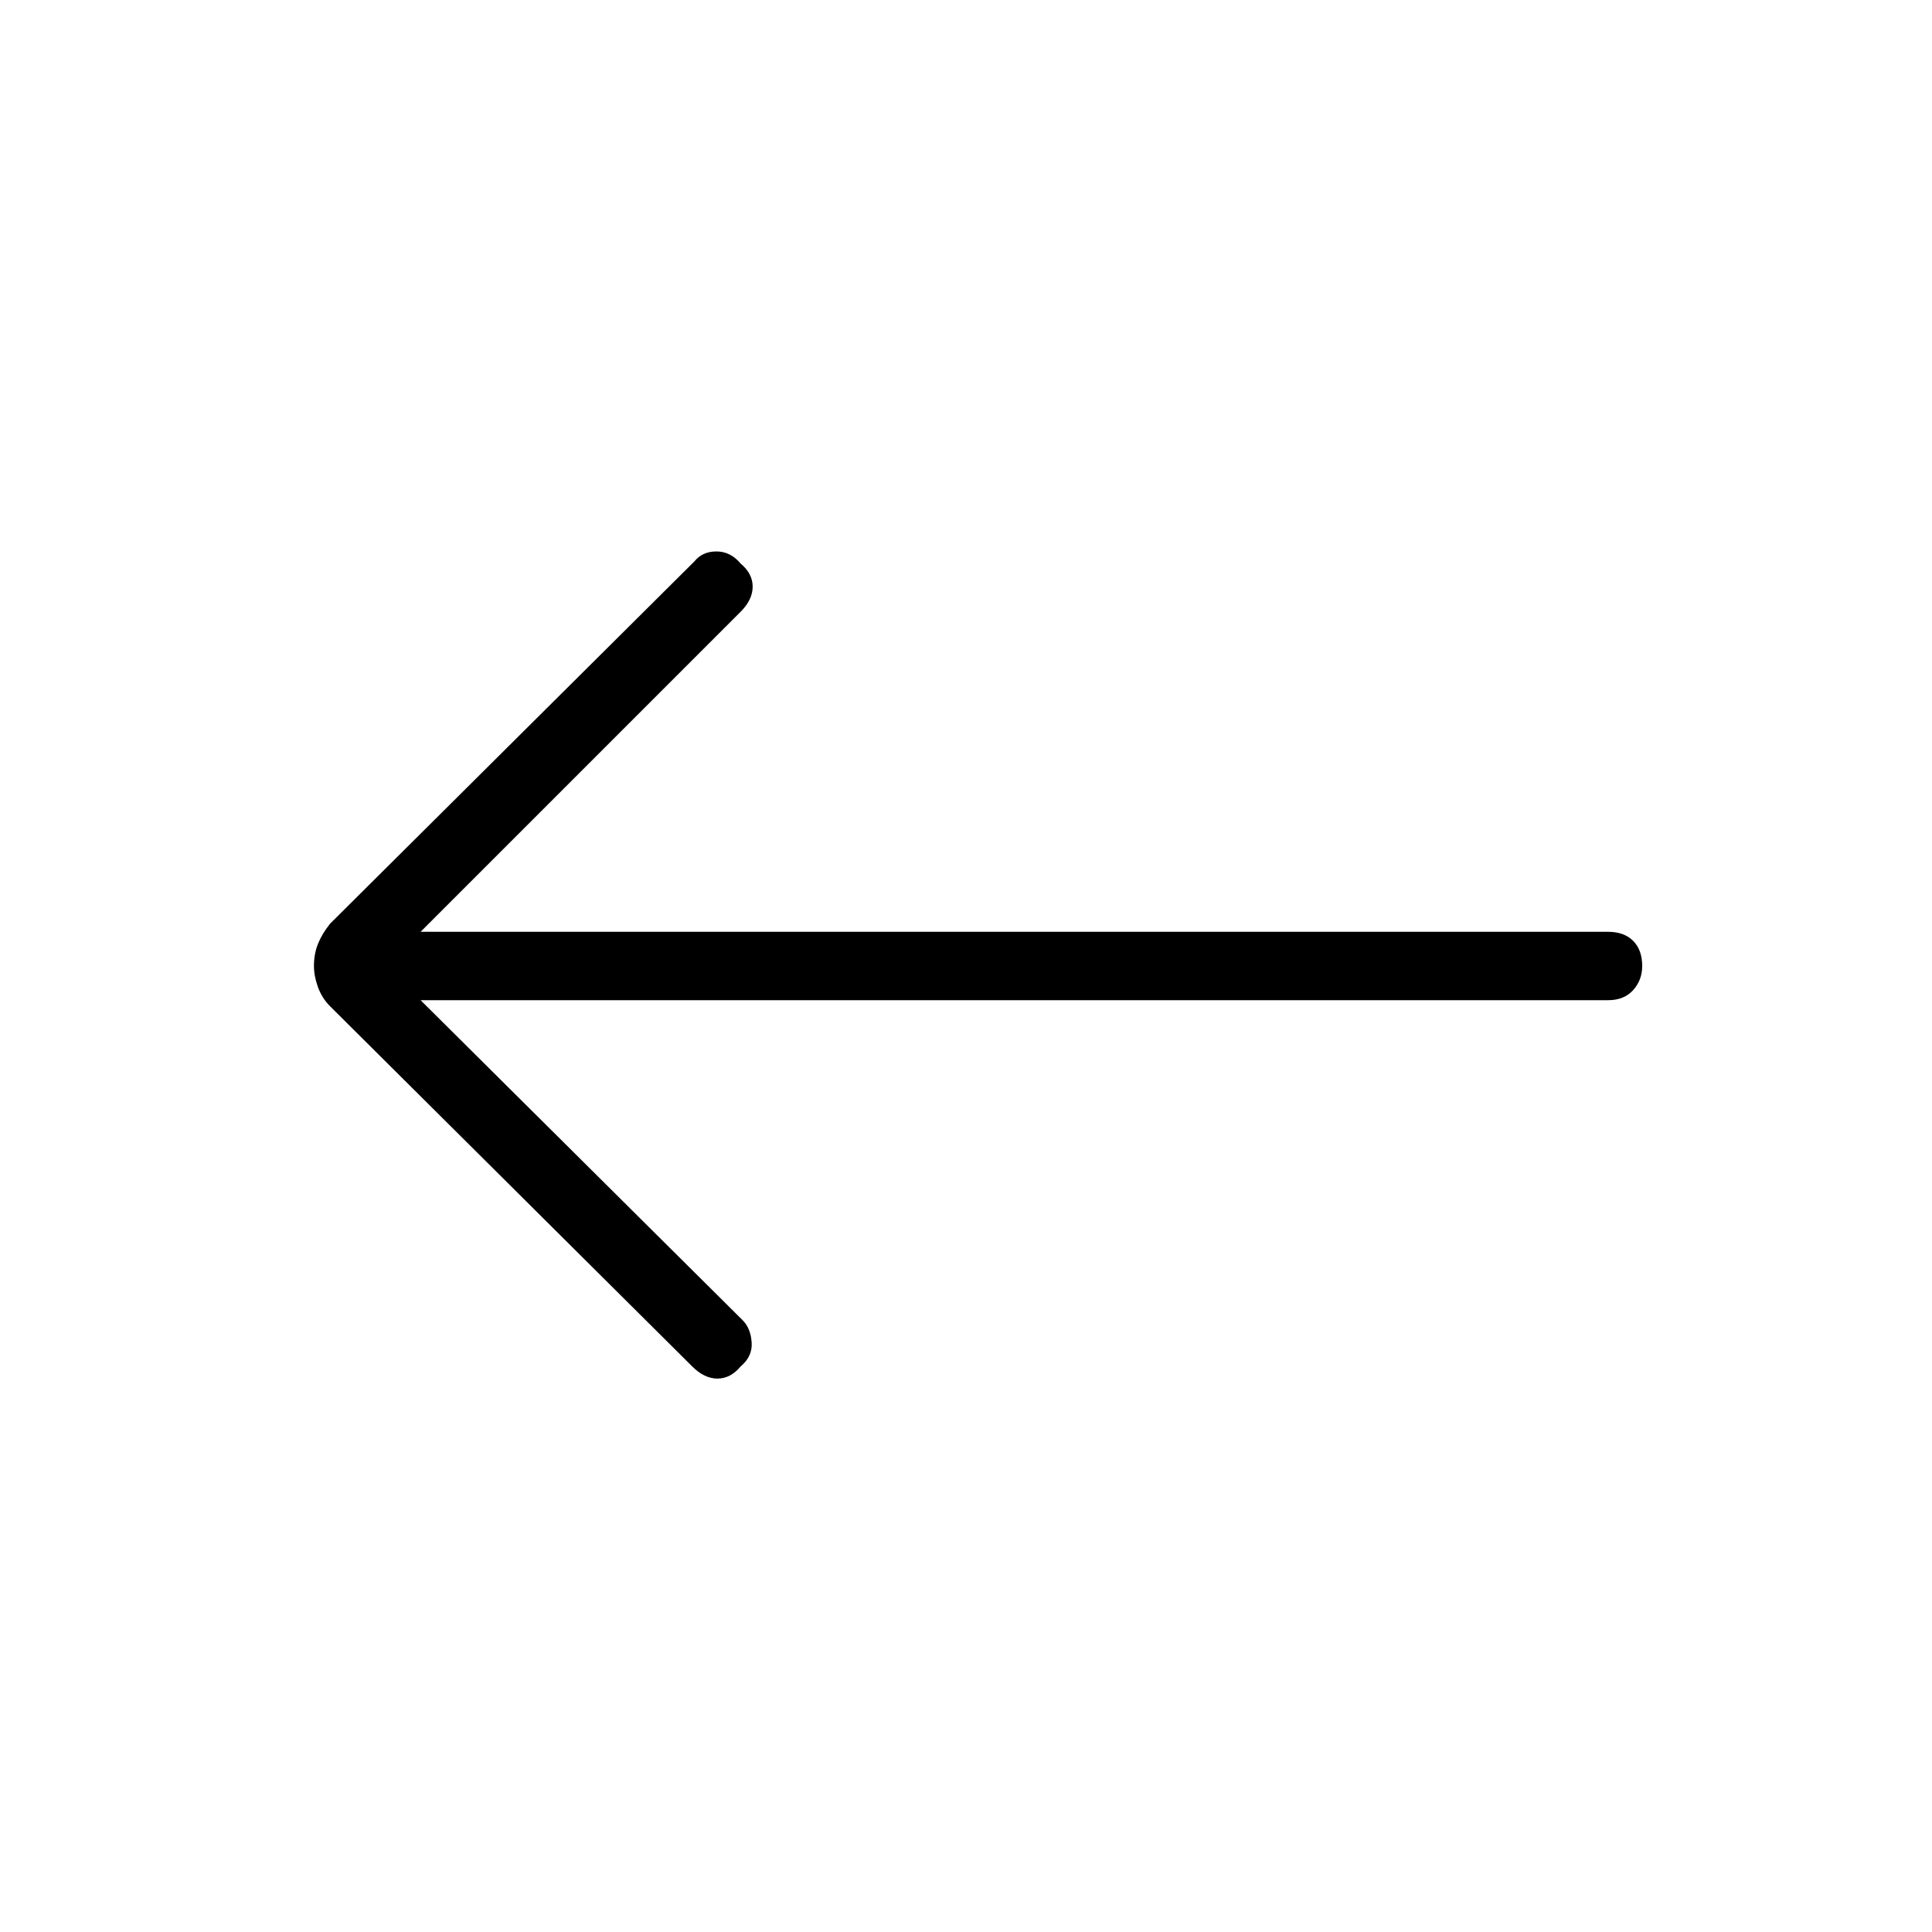 <svg xmlns="http://www.w3.org/2000/svg" height="40" width="40"><path d="m14.333 28.292-7.5-7.459q-.166-.166-.25-.395Q6.5 20.208 6.5 20q0-.25.083-.458.084-.209.25-.417l7.542-7.5q.167-.208.458-.208.292 0 .5.25.25.208.25.479t-.25.521l-6.625 6.625h24.584q.333 0 .52.187.188.188.188.521 0 .292-.188.5-.187.208-.52.208H8.708l6.667 6.625q.167.167.187.459.021.291-.229.5-.208.25-.479.25t-.521-.25Z"/></svg>
